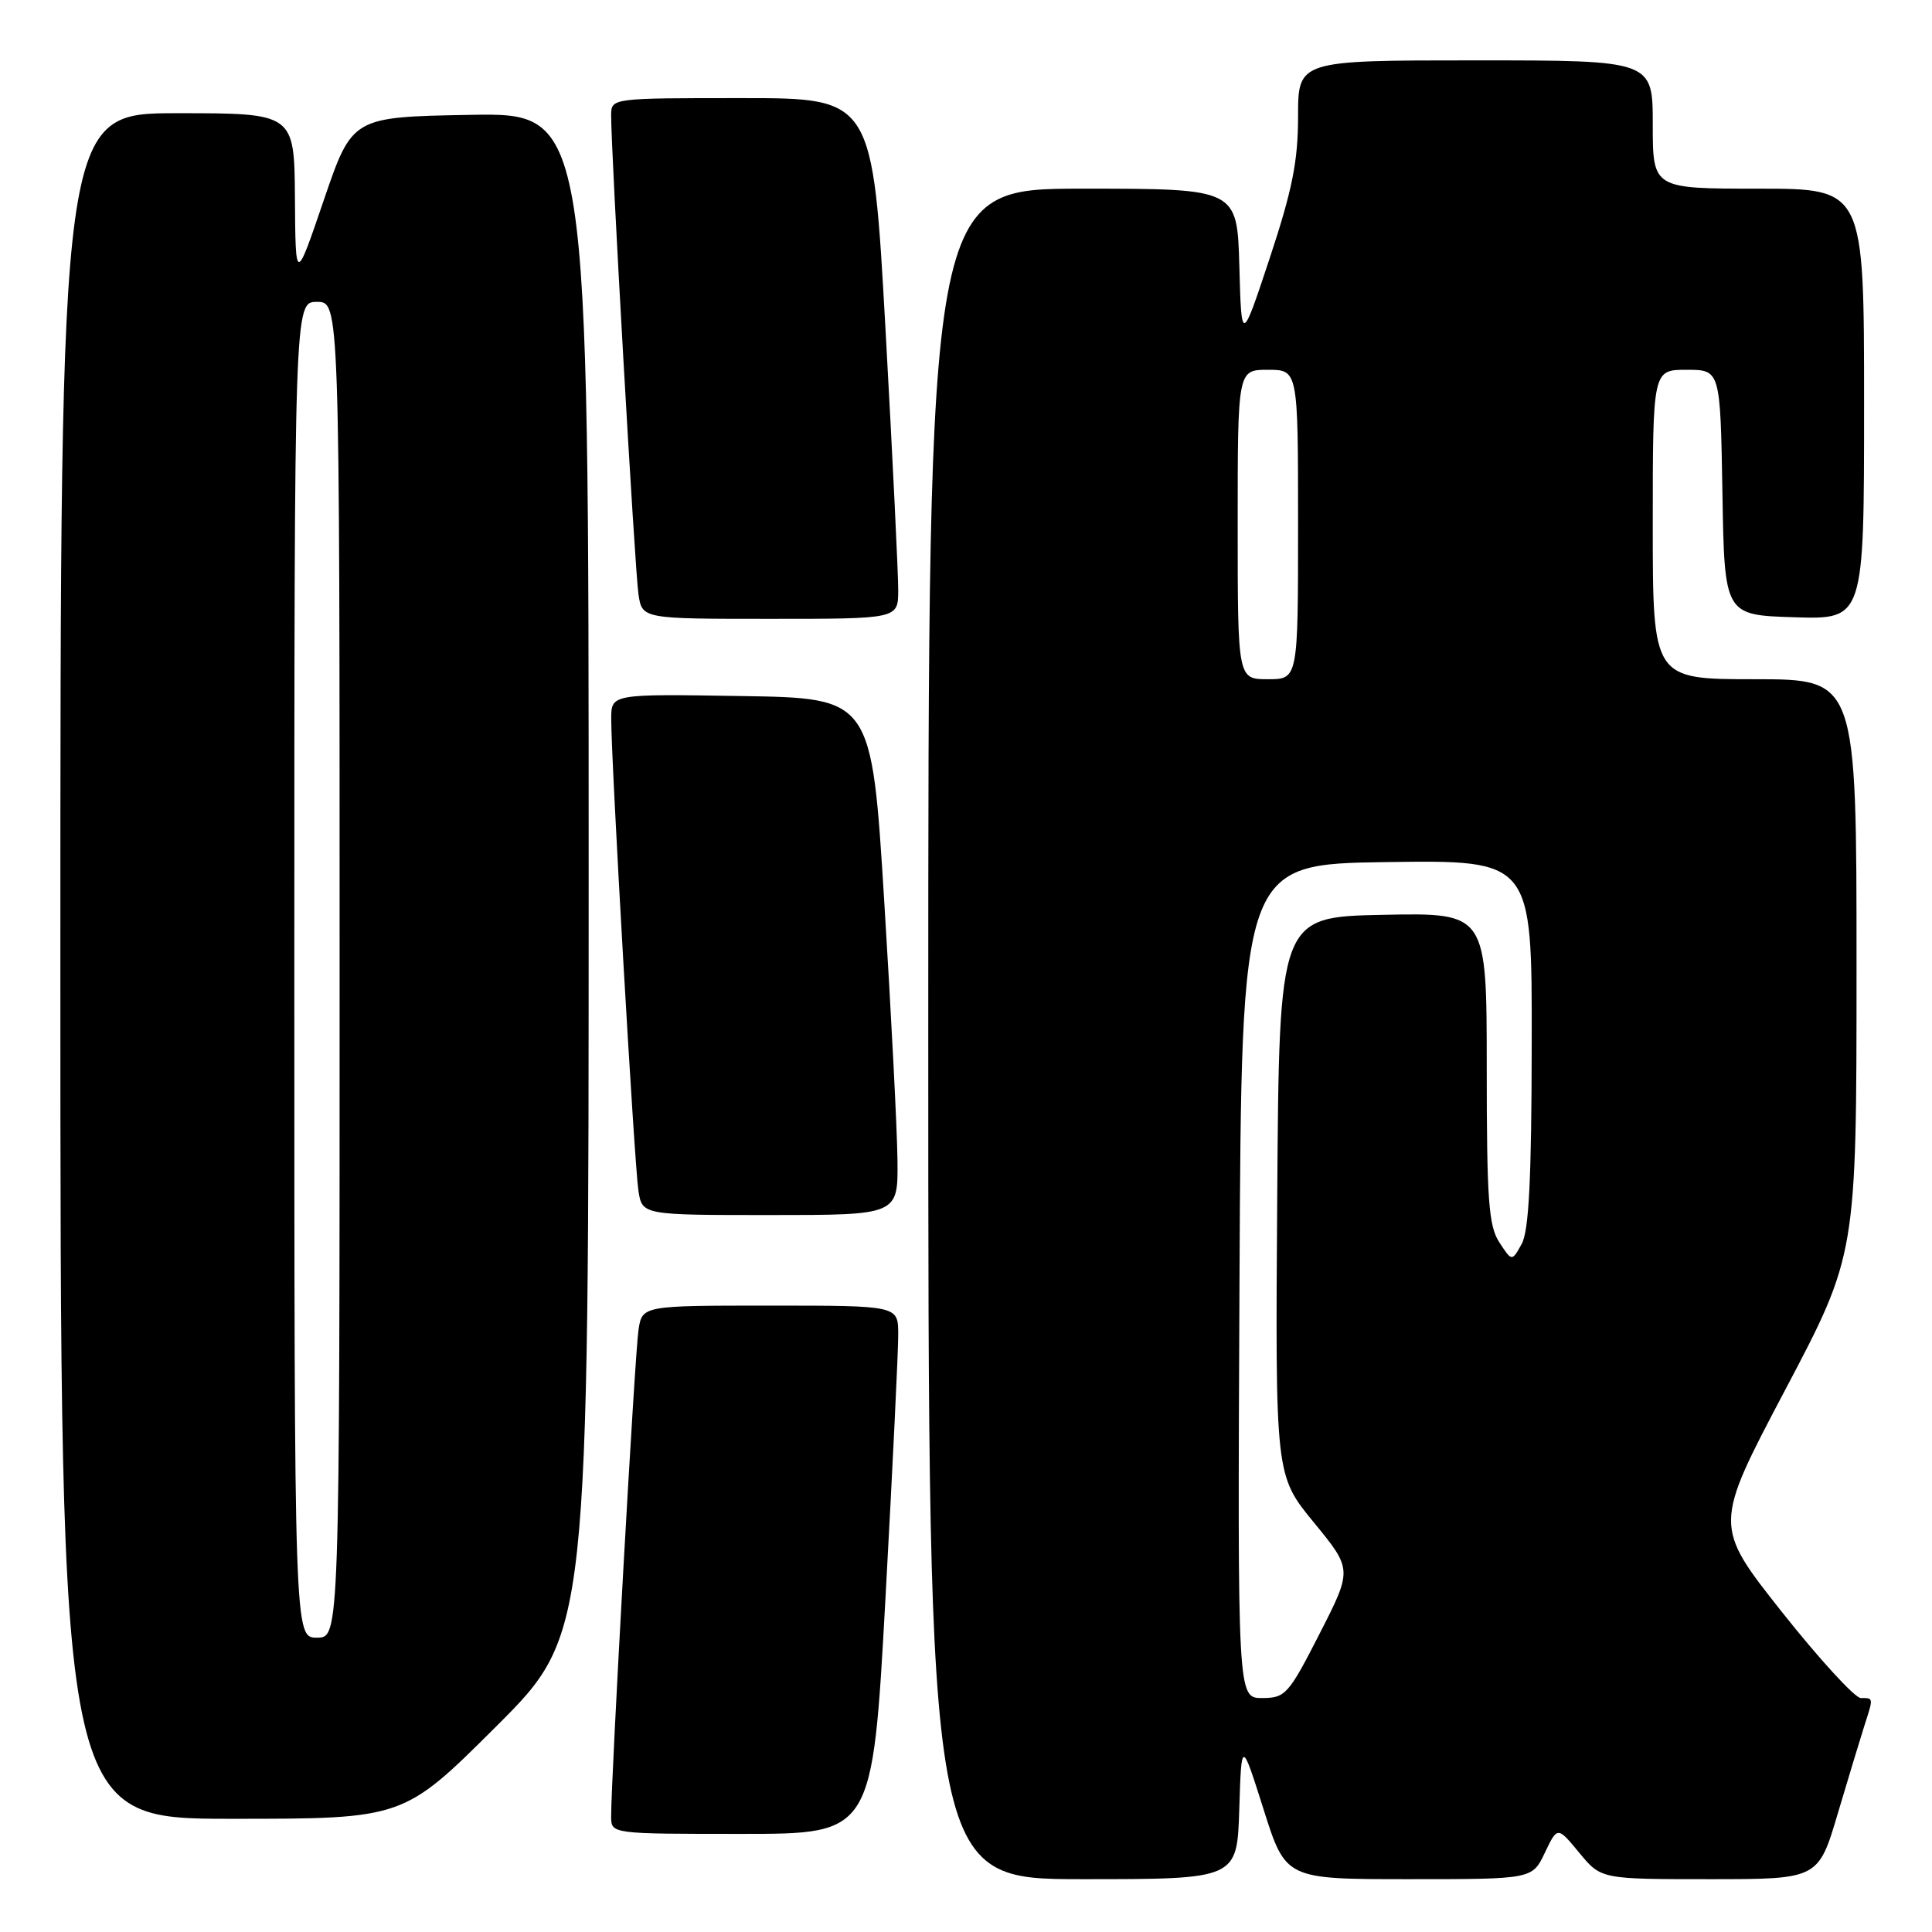 <?xml version="1.0" encoding="UTF-8" standalone="no"?>
<!DOCTYPE svg PUBLIC "-//W3C//DTD SVG 1.1//EN" "http://www.w3.org/Graphics/SVG/1.1/DTD/svg11.dtd" >
<svg xmlns="http://www.w3.org/2000/svg" xmlns:xlink="http://www.w3.org/1999/xlink" version="1.1" viewBox="0 0 256 256">
 <g >
 <path fill="currentColor"
d=" M 164.21 239.75 C 164.50 230.50 164.50 230.50 167.43 239.75 C 170.36 249.00 170.36 249.00 186.69 249.00 C 203.03 249.00 203.03 249.00 204.70 245.50 C 206.37 242.00 206.37 242.00 209.26 245.50 C 212.15 249.00 212.15 249.00 226.54 249.00 C 240.94 249.00 240.94 249.00 243.53 240.25 C 244.96 235.44 246.55 230.20 247.06 228.60 C 248.25 224.92 248.26 225.00 246.57 225.00 C 245.79 225.00 241.08 219.86 236.10 213.58 C 227.06 202.15 227.06 202.15 236.53 184.20 C 246.00 166.25 246.00 166.25 246.00 128.13 C 246.00 90.00 246.00 90.00 232.50 90.00 C 219.00 90.00 219.00 90.00 219.00 69.50 C 219.00 49.00 219.00 49.00 223.48 49.00 C 227.95 49.00 227.95 49.00 228.23 65.25 C 228.50 81.50 228.50 81.50 237.75 81.79 C 247.00 82.08 247.00 82.08 247.00 53.54 C 247.00 25.00 247.00 25.00 233.00 25.00 C 219.00 25.00 219.00 25.00 219.00 16.50 C 219.00 8.00 219.00 8.00 195.50 8.00 C 172.00 8.00 172.00 8.00 172.00 15.44 C 172.00 21.36 171.23 25.19 168.25 34.19 C 164.50 45.50 164.50 45.50 164.22 35.25 C 163.93 25.00 163.93 25.00 143.47 25.00 C 123.00 25.00 123.00 25.00 123.00 137.00 C 123.00 249.00 123.00 249.00 143.46 249.00 C 163.92 249.00 163.92 249.00 164.21 239.75 Z  M 117.33 211.75 C 118.27 194.56 119.04 178.81 119.02 176.75 C 119.00 173.00 119.00 173.00 102.05 173.00 C 85.09 173.00 85.09 173.00 84.60 176.25 C 84.12 179.37 80.94 236.13 80.98 240.75 C 81.00 243.00 81.03 243.00 98.30 243.00 C 115.61 243.00 115.61 243.00 117.33 211.75 Z  M 65.74 228.77 C 78.00 216.53 78.00 216.53 78.00 115.74 C 78.00 14.95 78.00 14.95 62.33 15.22 C 46.67 15.50 46.67 15.50 42.91 26.50 C 39.16 37.50 39.16 37.50 39.08 26.25 C 39.00 15.00 39.00 15.00 23.50 15.00 C 8.00 15.00 8.00 15.00 8.00 128.00 C 8.00 241.00 8.00 241.00 30.74 241.00 C 53.47 241.00 53.47 241.00 65.74 228.77 Z  M 118.92 153.75 C 118.88 149.76 118.09 134.35 117.17 119.50 C 115.50 92.50 115.50 92.50 98.25 92.23 C 81.00 91.95 81.00 91.95 80.99 95.23 C 80.97 100.71 84.06 154.28 84.59 157.75 C 85.09 161.00 85.09 161.00 102.05 161.00 C 119.00 161.00 119.00 161.00 118.92 153.75 Z  M 119.02 78.25 C 119.03 76.19 118.28 60.66 117.34 43.75 C 115.63 13.00 115.63 13.00 98.31 13.00 C 81.03 13.00 81.00 13.00 80.98 15.25 C 80.94 19.74 84.12 75.59 84.60 78.75 C 85.09 82.00 85.09 82.00 102.05 82.00 C 119.00 82.00 119.00 82.00 119.02 78.25 Z  M 164.24 169.75 C 164.50 114.50 164.50 114.50 183.75 114.23 C 203.00 113.96 203.00 113.96 202.96 138.23 C 202.94 156.17 202.59 163.11 201.63 164.83 C 200.34 167.17 200.34 167.17 198.67 164.62 C 197.25 162.45 197.00 159.03 197.00 141.51 C 197.00 120.94 197.00 120.94 183.25 121.22 C 169.50 121.50 169.50 121.50 169.24 158.50 C 168.98 195.50 168.98 195.50 174.09 201.73 C 179.20 207.96 179.20 207.96 174.85 216.48 C 170.74 224.53 170.32 224.99 167.24 225.00 C 163.98 225.00 163.98 225.00 164.24 169.75 Z  M 164.00 69.50 C 164.00 49.00 164.00 49.00 168.00 49.00 C 172.00 49.00 172.00 49.00 172.00 69.50 C 172.00 90.00 172.00 90.00 168.00 90.00 C 164.00 90.00 164.00 90.00 164.00 69.50 Z  M 39.00 128.50 C 39.00 40.00 39.00 40.00 42.00 40.00 C 45.00 40.00 45.00 40.00 45.00 128.50 C 45.00 217.00 45.00 217.00 42.00 217.00 C 39.00 217.00 39.00 217.00 39.00 128.50 Z "/>
</g>
</svg>